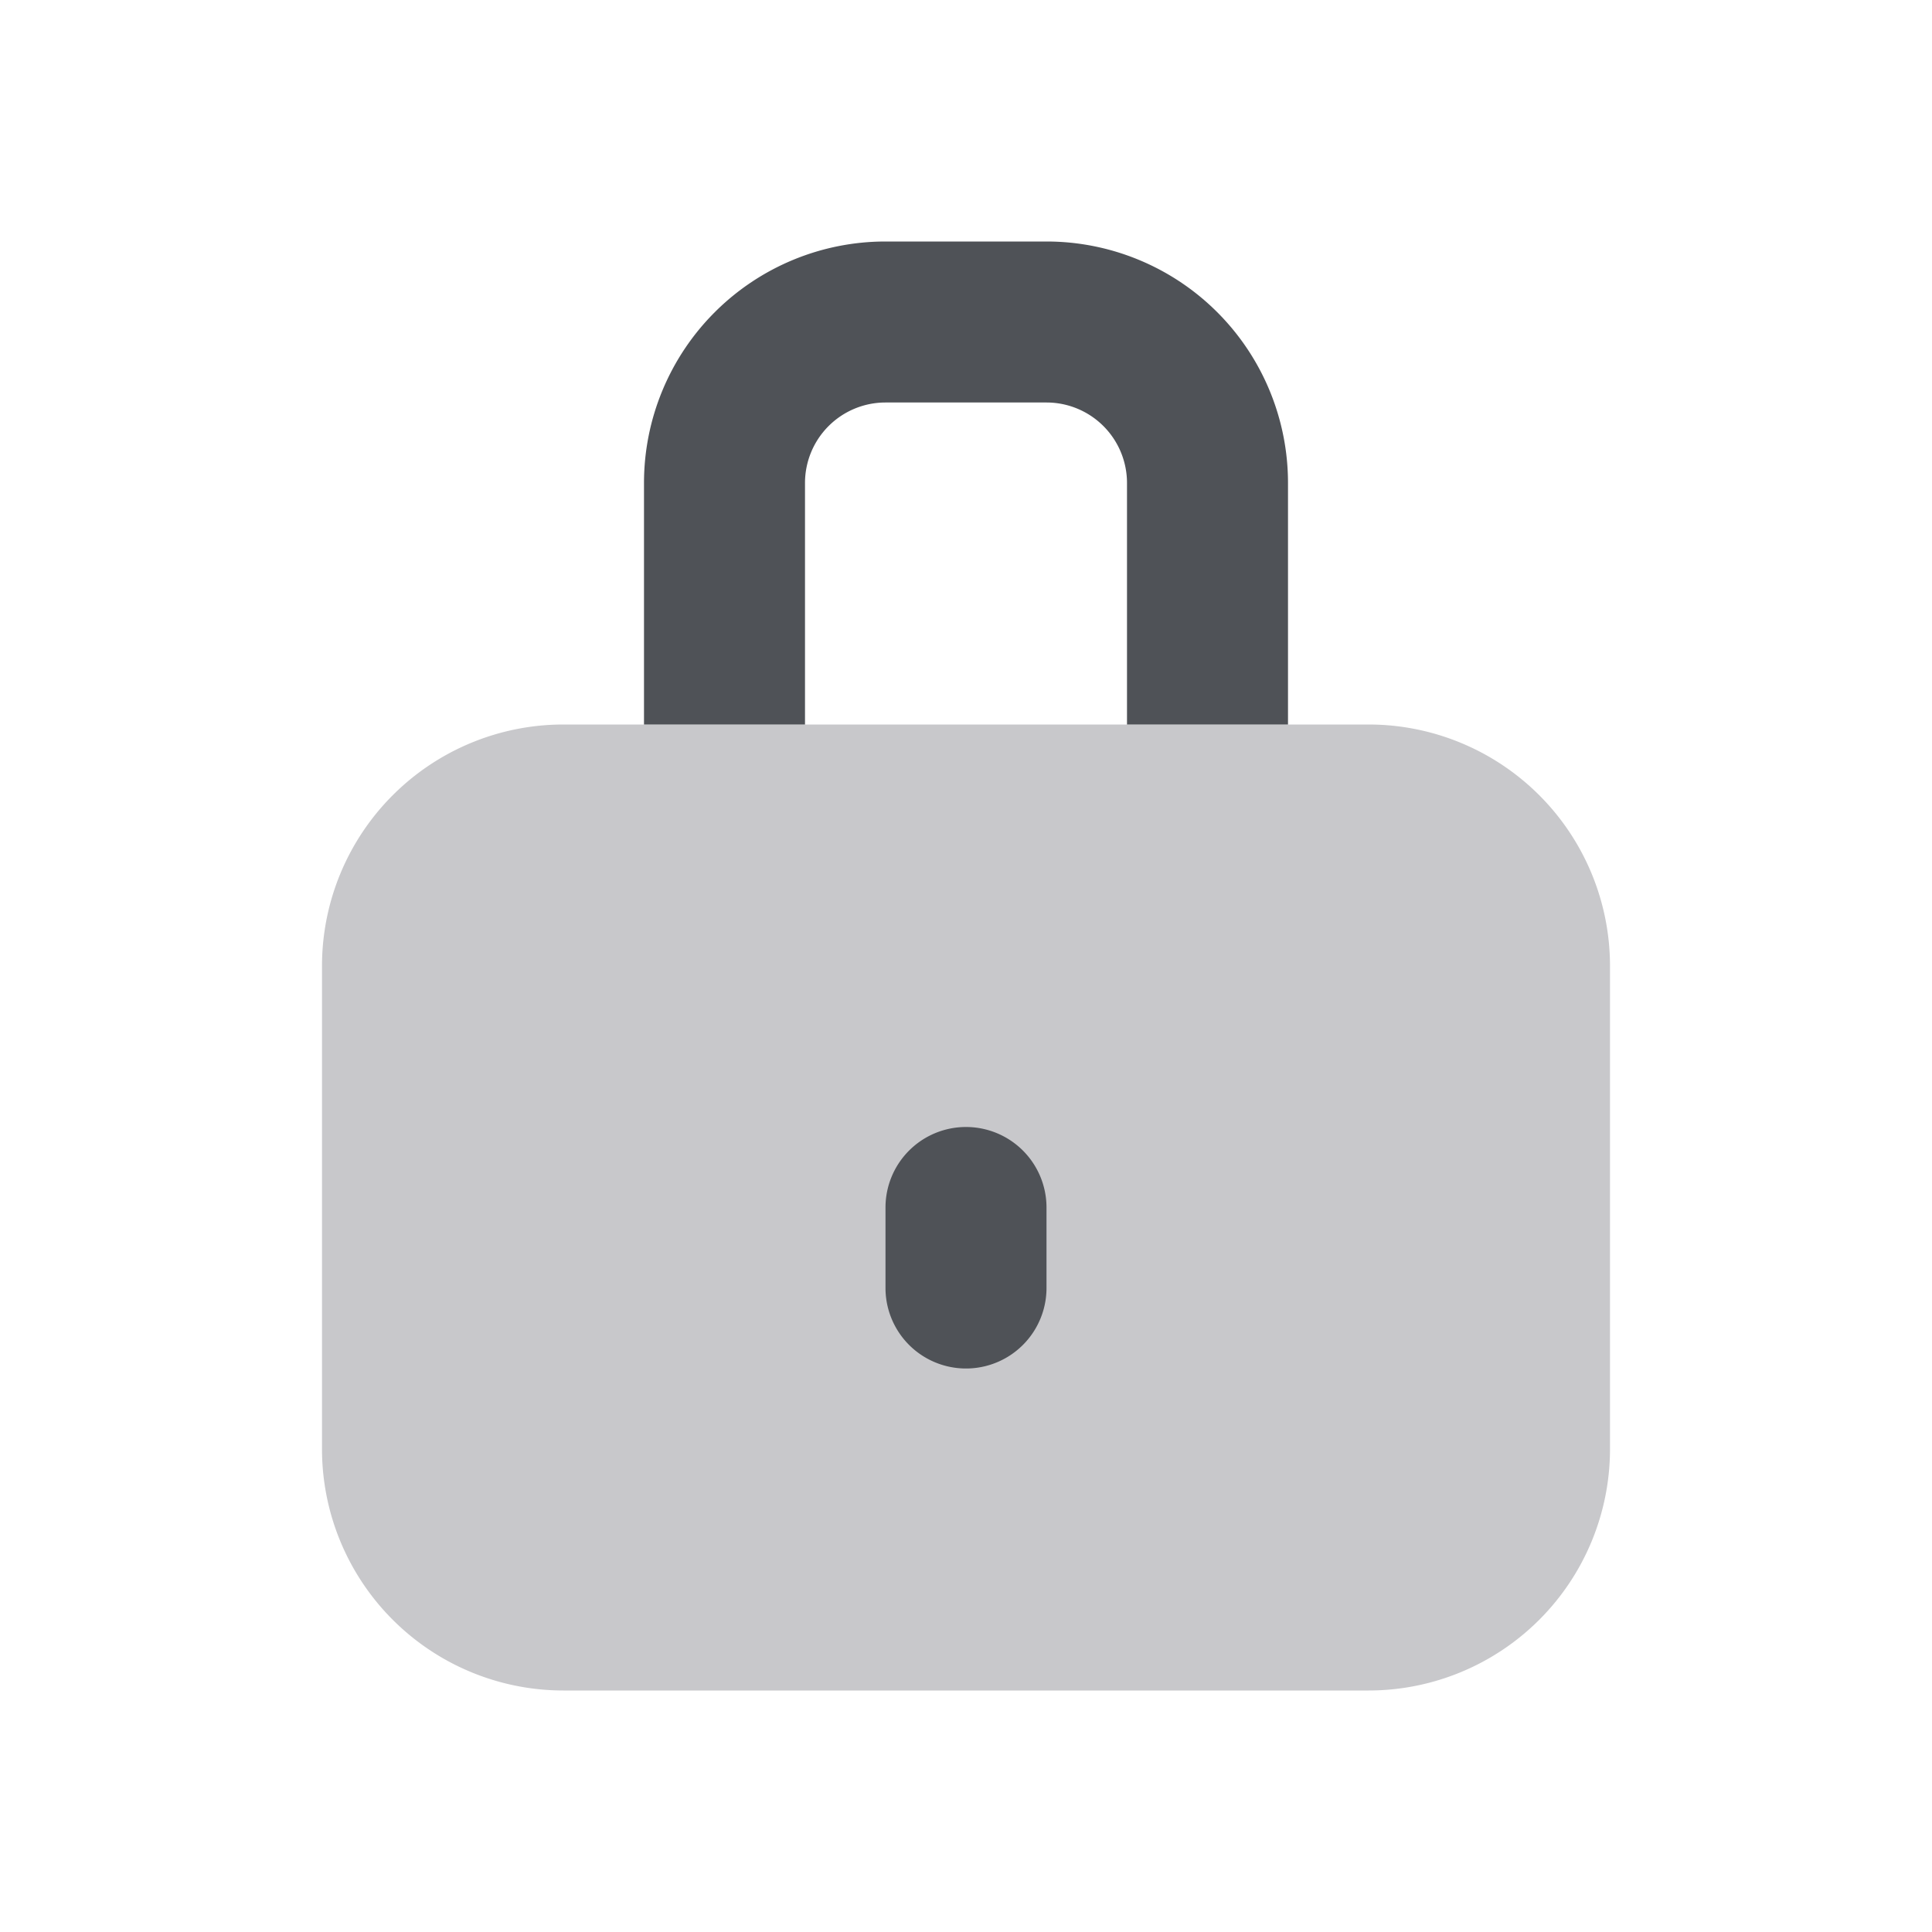 <svg xmlns="http://www.w3.org/2000/svg" width="24" height="24" fill="none" viewBox="0 0 24 24"><path fill="#C8C8CB" fill-rule="evenodd" d="M4 12a3 3 0 0 1 3-3h10a3 3 0 0 1 3 3v6a3 3 0 0 1-3 3H7a3 3 0 0 1-3-3v-6Z" clip-rule="evenodd"/><path fill="#4F5257" fill-rule="evenodd" d="M11 5a1 1 0 0 0-1 1v3H8V6a3 3 0 0 1 3-3h2a3 3 0 0 1 3 3v3h-2V6a1 1 0 0 0-1-1h-2Zm1 9a1 1 0 0 1 1 1v1a1 1 0 1 1-2 0v-1a1 1 0 0 1 1-1Z" clip-rule="evenodd"/></svg>